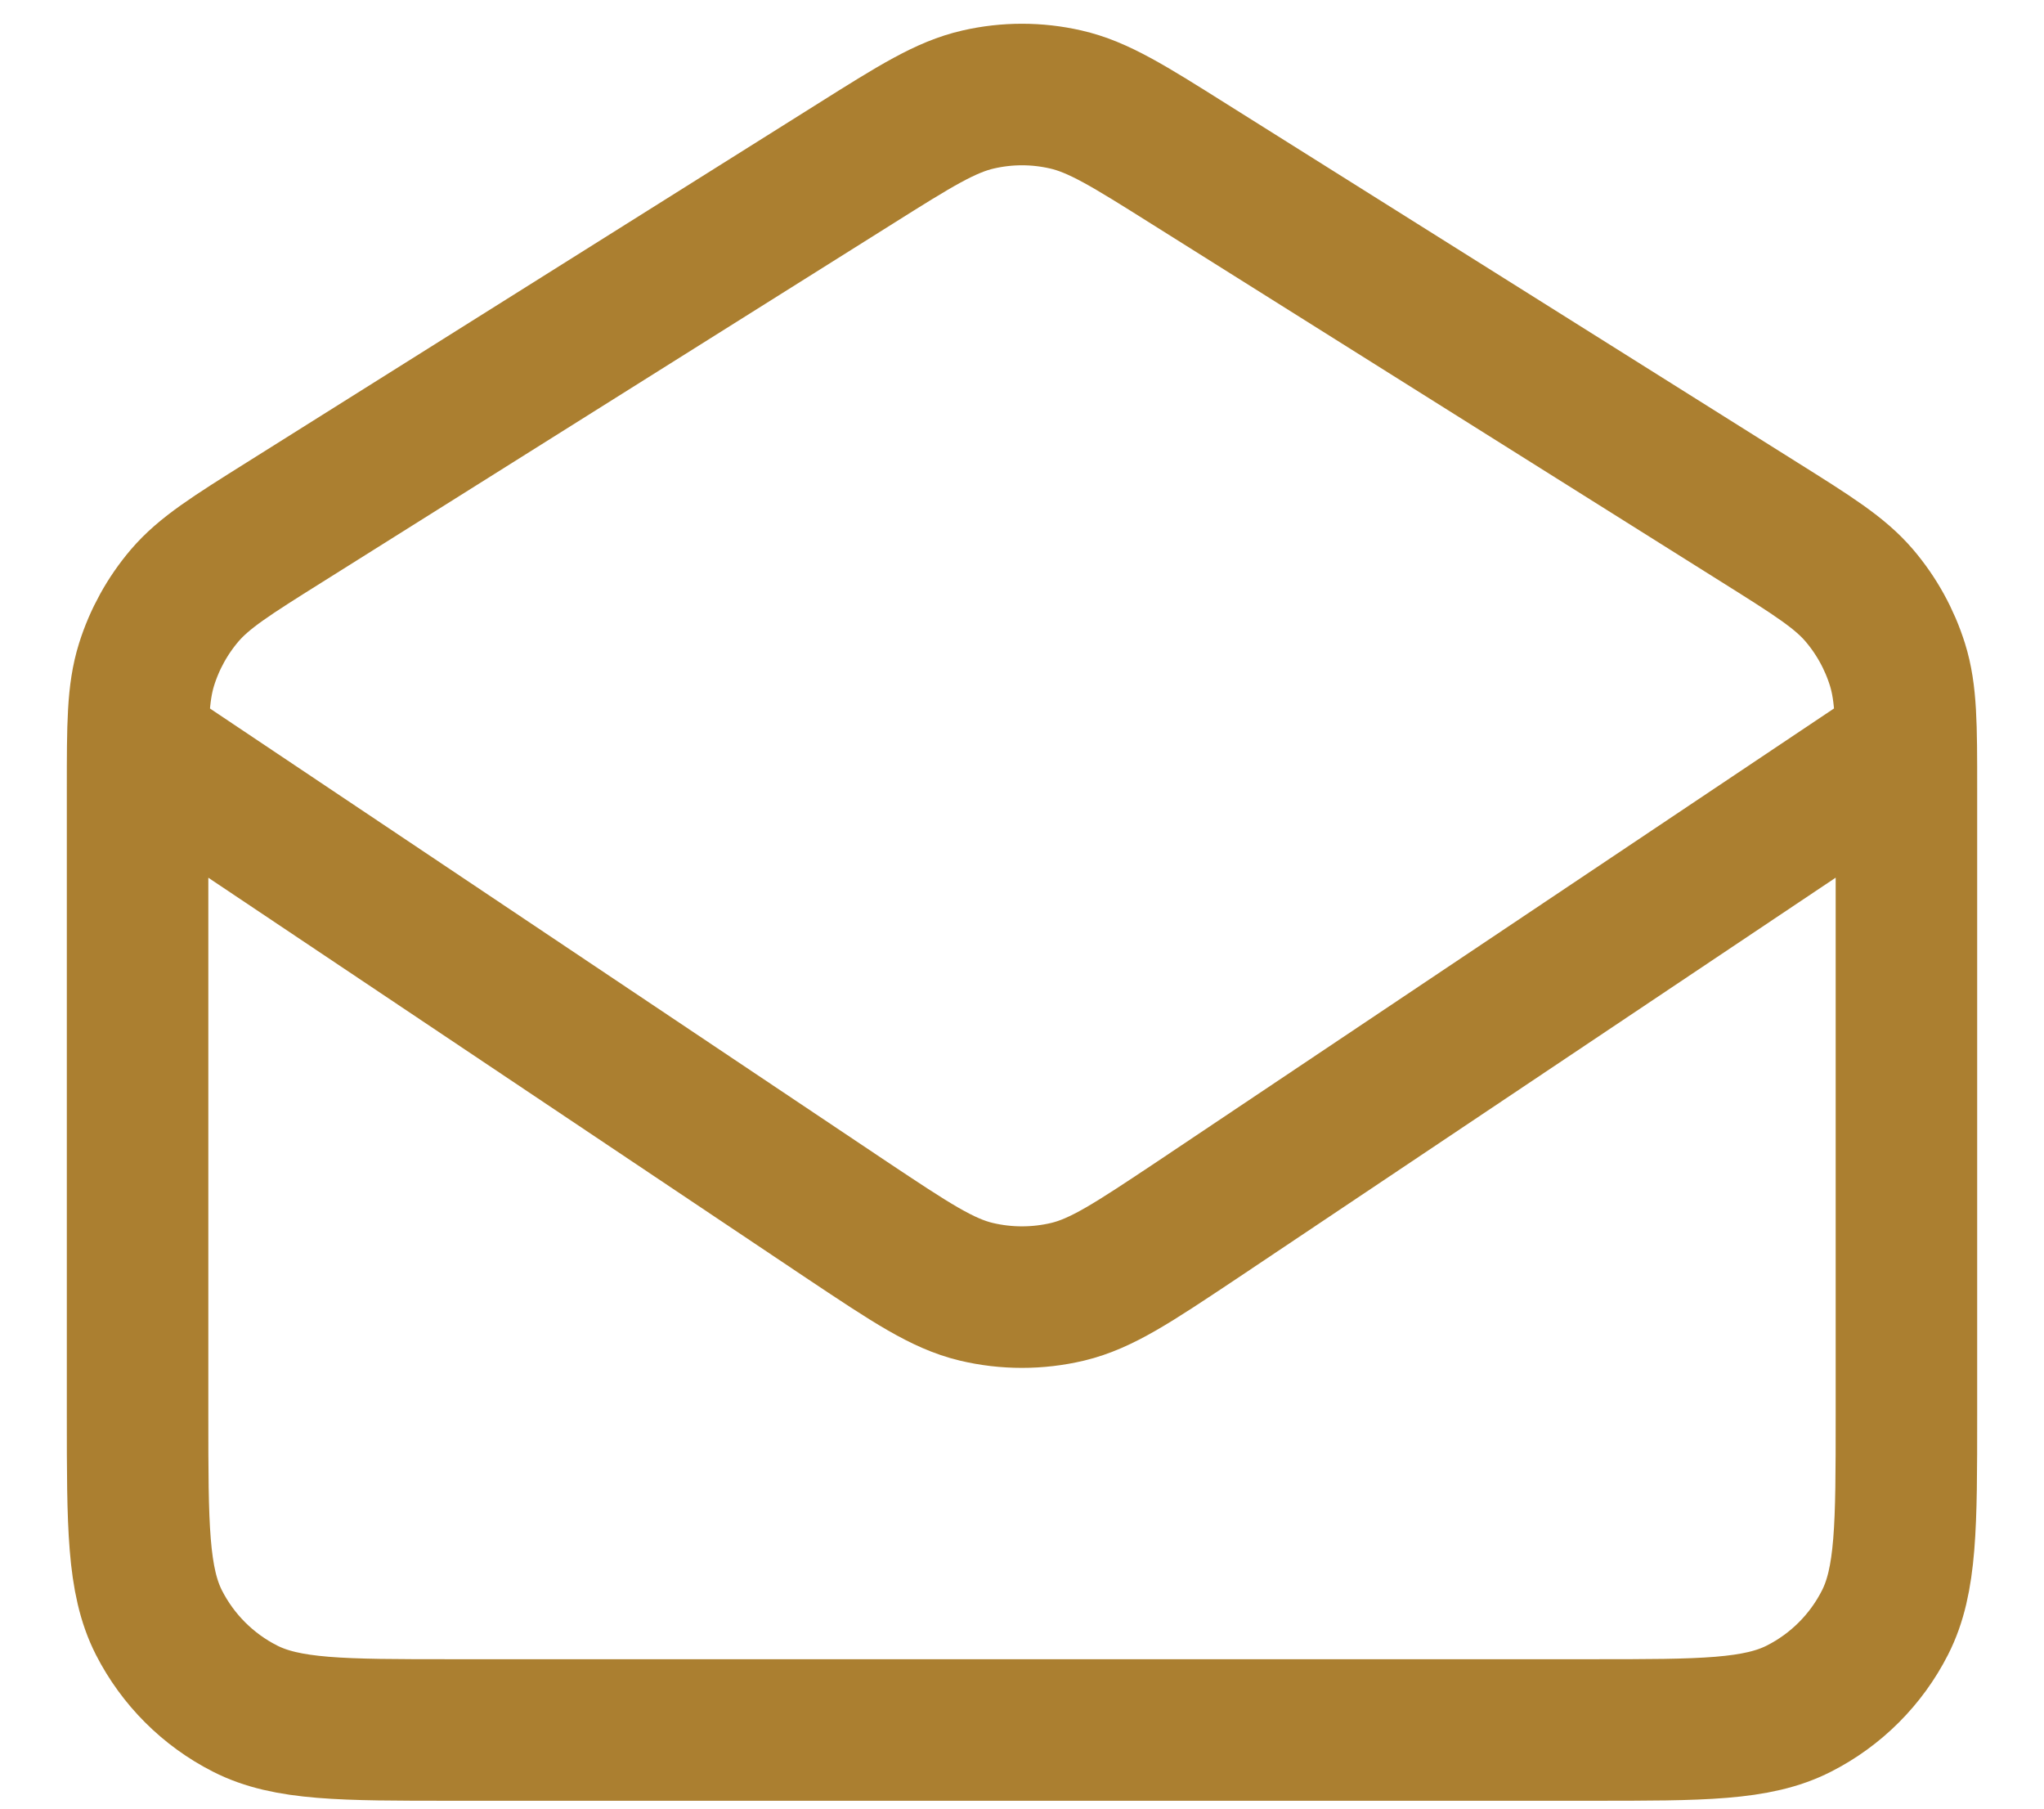 <svg width="26" height="23" viewBox="0 0 26 23" fill="none" xmlns="http://www.w3.org/2000/svg">
<path d="M1.785 9.5L10.781 15.521C11.583 16.055 11.984 16.323 12.417 16.427C12.8 16.518 13.199 16.518 13.582 16.427C14.015 16.323 14.416 16.055 15.218 15.521L24.214 9.5M10.873 2.086L3.623 6.639C2.939 7.068 2.597 7.283 2.349 7.573C2.13 7.83 1.965 8.129 1.864 8.451C1.75 8.816 1.75 9.219 1.75 10.027V18C1.75 19.4 1.75 20.1 2.022 20.635C2.262 21.105 2.645 21.488 3.115 21.727C3.65 22 4.35 22 5.75 22H20.25C21.65 22 22.35 22 22.885 21.727C23.355 21.488 23.738 21.105 23.977 20.635C24.25 20.1 24.25 19.4 24.25 18V10.027C24.25 9.219 24.25 8.816 24.136 8.451C24.035 8.129 23.87 7.83 23.651 7.573C23.403 7.283 23.061 7.068 22.377 6.639L15.127 2.086C14.356 1.601 13.97 1.359 13.556 1.265C13.19 1.181 12.81 1.181 12.444 1.265C12.03 1.359 11.644 1.601 10.873 2.086Z" stroke="#ab7f30" stroke-width="1.8" stroke-linecap="round" stroke-linejoin="round"/>
</svg>
